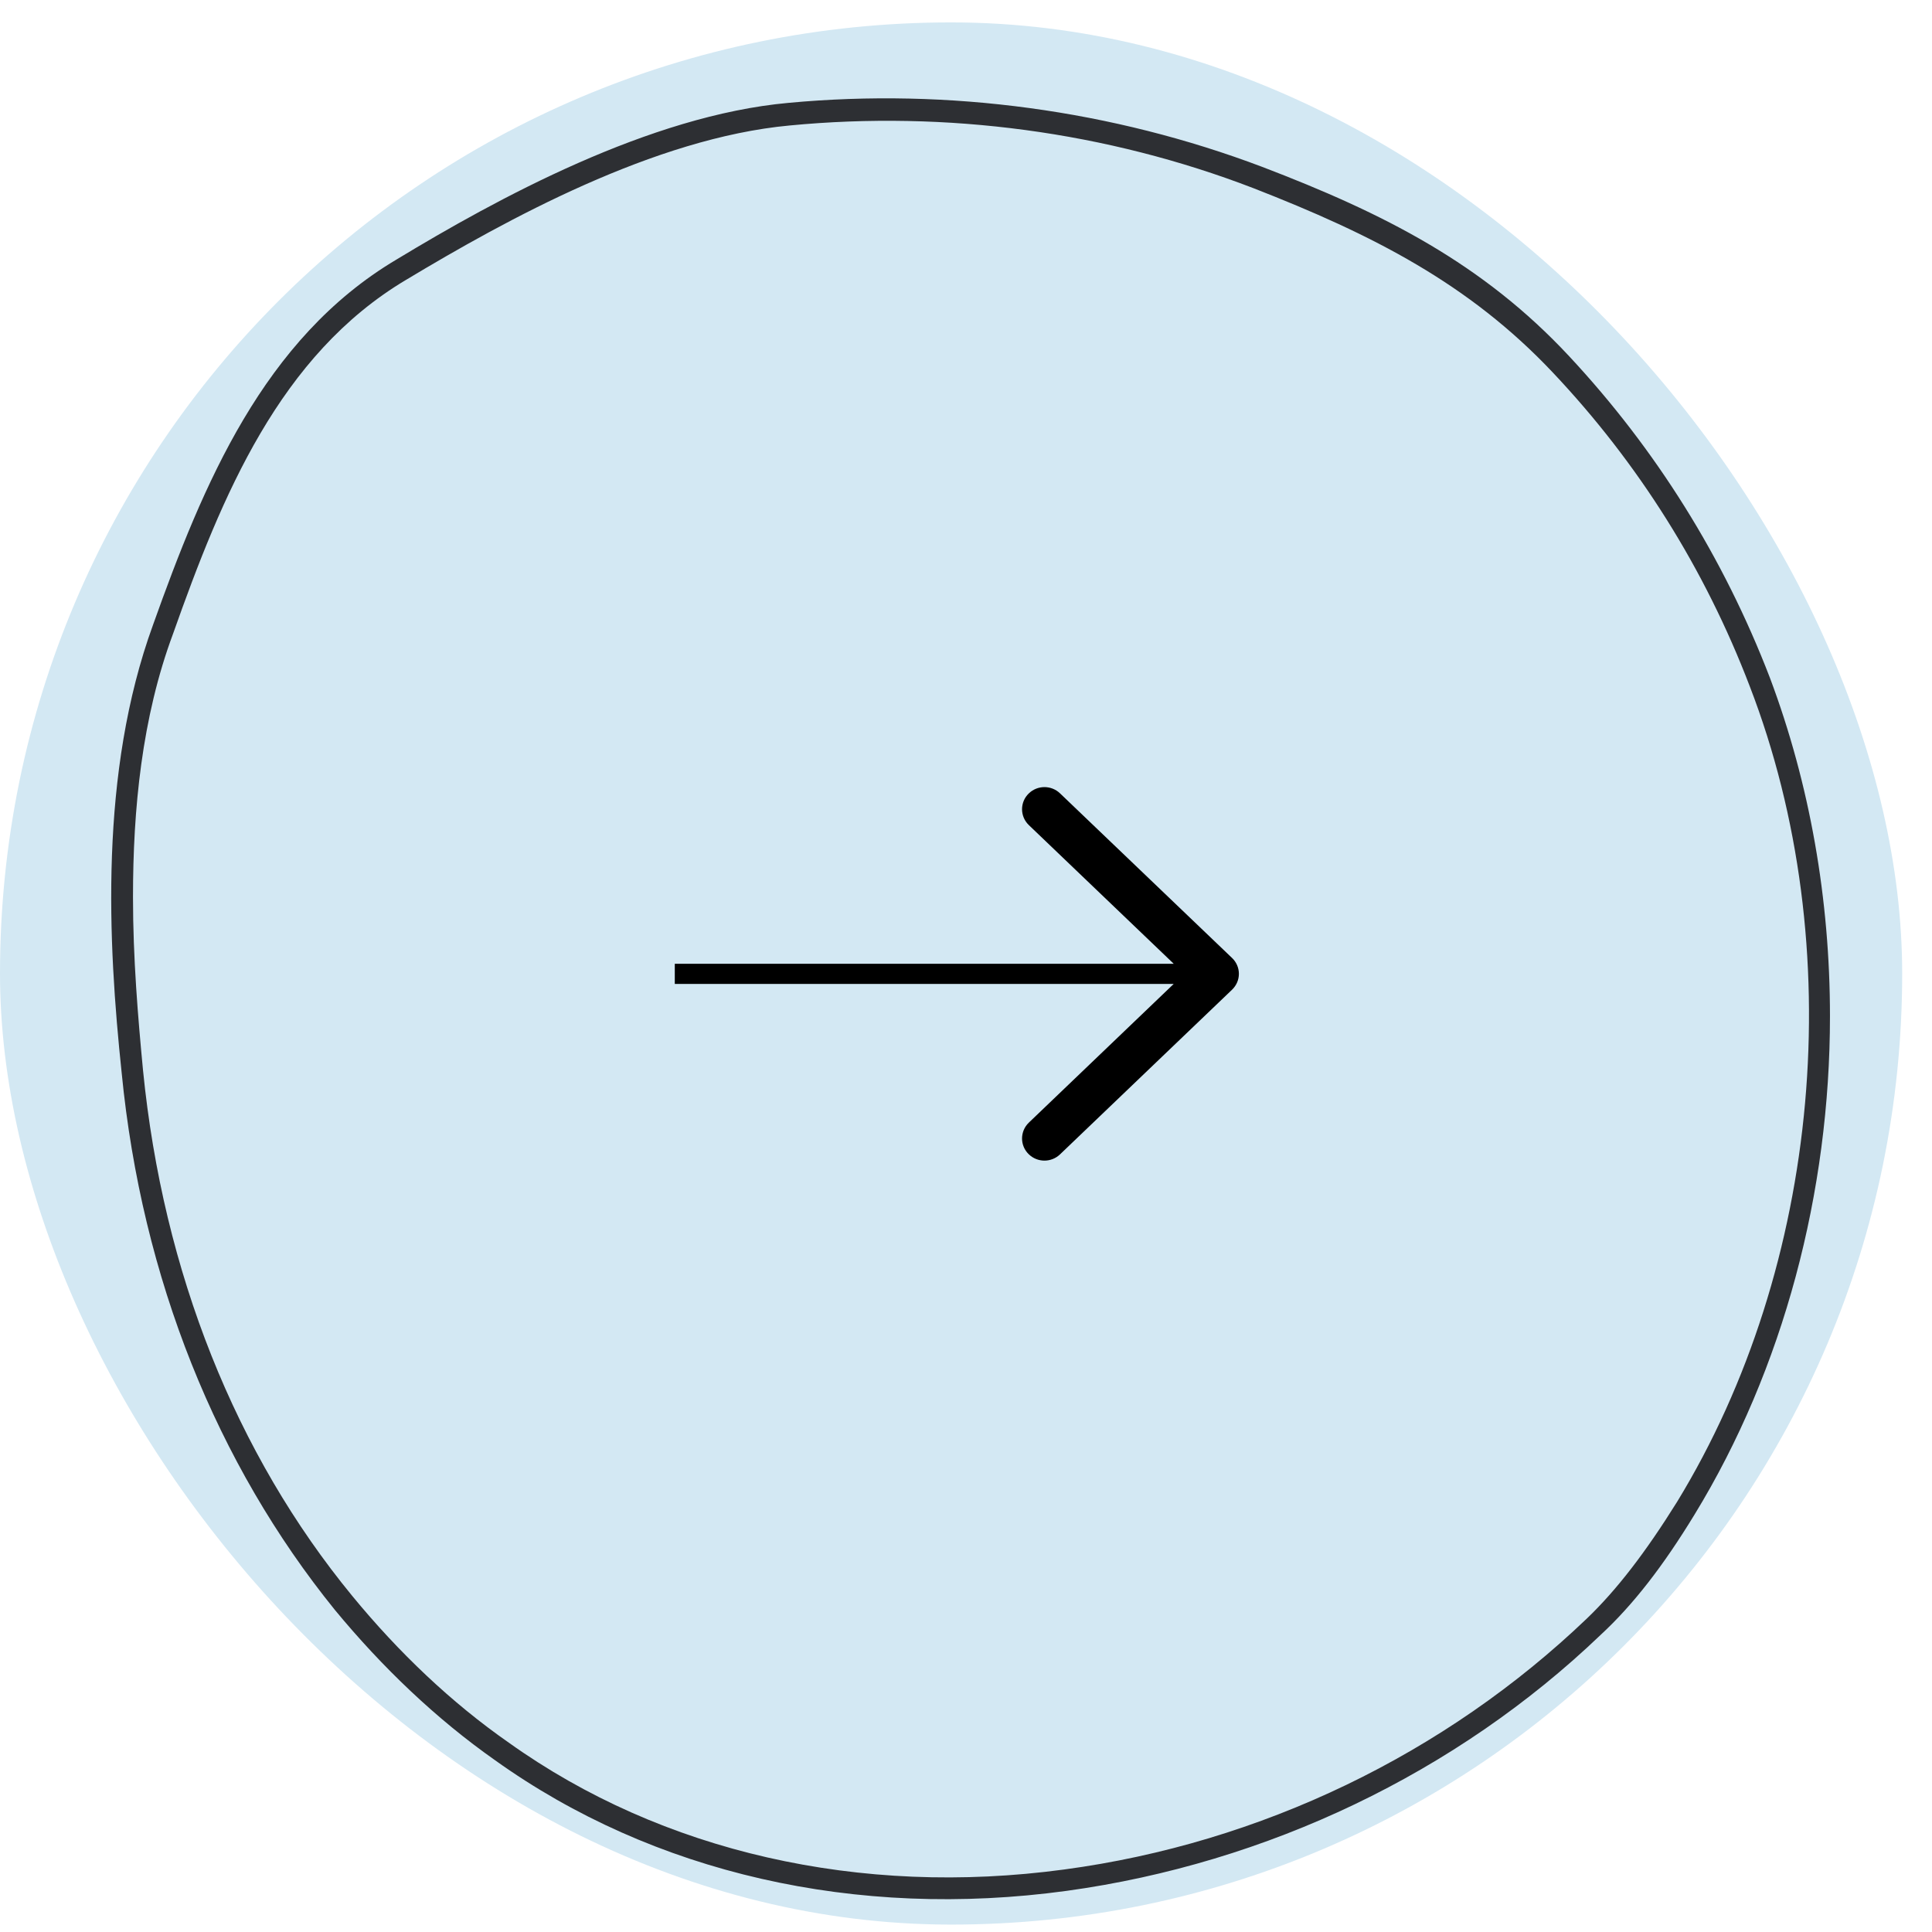 <svg width="37" height="37" viewBox="0 0 37 37" fill="none" xmlns="http://www.w3.org/2000/svg">
    <rect y="0.429" width="36.429" height="36.429" rx="18.214" fill="#D3E8F3"/>
    <path d="M35.046 19.463C35.046 22.827 34.158 26.215 32.454 29.003C31.854 29.988 31.278 30.733 30.654 31.31C27.893 33.953 24.269 35.683 20.428 36.212C16.396 36.764 12.508 35.875 9.483 33.712C8.355 32.919 7.323 31.934 6.411 30.829C4.155 28.042 2.715 24.485 2.33 20.545C2.066 18.046 1.898 14.802 2.931 11.966C3.891 9.275 5.043 6.488 7.587 4.974C9.531 3.797 12.436 2.211 15.1 1.97C18.172 1.682 21.317 2.115 24.173 3.196C26.501 4.085 28.397 5.046 30.053 6.824C31.71 8.602 33.006 10.669 33.894 12.976C34.662 15.018 35.046 17.229 35.046 19.463ZM2.547 17.181C2.547 18.358 2.643 19.487 2.739 20.497C3.123 24.365 4.515 27.849 6.747 30.565C7.635 31.646 8.643 32.607 9.747 33.376C12.676 35.467 16.468 36.332 20.38 35.803C24.149 35.298 27.677 33.592 30.39 30.997C30.966 30.445 31.518 29.724 32.118 28.762C34.878 24.245 35.43 18.118 33.51 13.144C32.646 10.885 31.374 8.867 29.741 7.137C28.133 5.431 26.285 4.493 24.005 3.604C21.197 2.523 18.124 2.115 15.124 2.403C12.532 2.643 9.699 4.205 7.779 5.358C5.355 6.8 4.251 9.491 3.315 12.135C2.715 13.745 2.547 15.499 2.547 17.181Z" fill="#2D2F33"/>
    <path fill-rule="evenodd" clip-rule="evenodd" d="M19.704 15.194C19.87 15.034 20.135 15.034 20.301 15.194L20.301 15.194L23.595 18.346L23.595 18.346L23.596 18.347C23.677 18.424 23.726 18.533 23.726 18.65C23.726 18.767 23.677 18.875 23.596 18.953L23.595 18.954L20.301 22.107L20.301 22.107L20.3 22.108C20.216 22.188 20.108 22.227 20.003 22.227C19.897 22.227 19.788 22.188 19.704 22.107C19.53 21.941 19.53 21.666 19.704 21.499L22.478 18.843L12.923 18.843L12.923 18.458L22.479 18.458L19.704 15.802L19.704 15.802C19.53 15.635 19.53 15.36 19.704 15.194Z" fill="black"/>
</svg>
